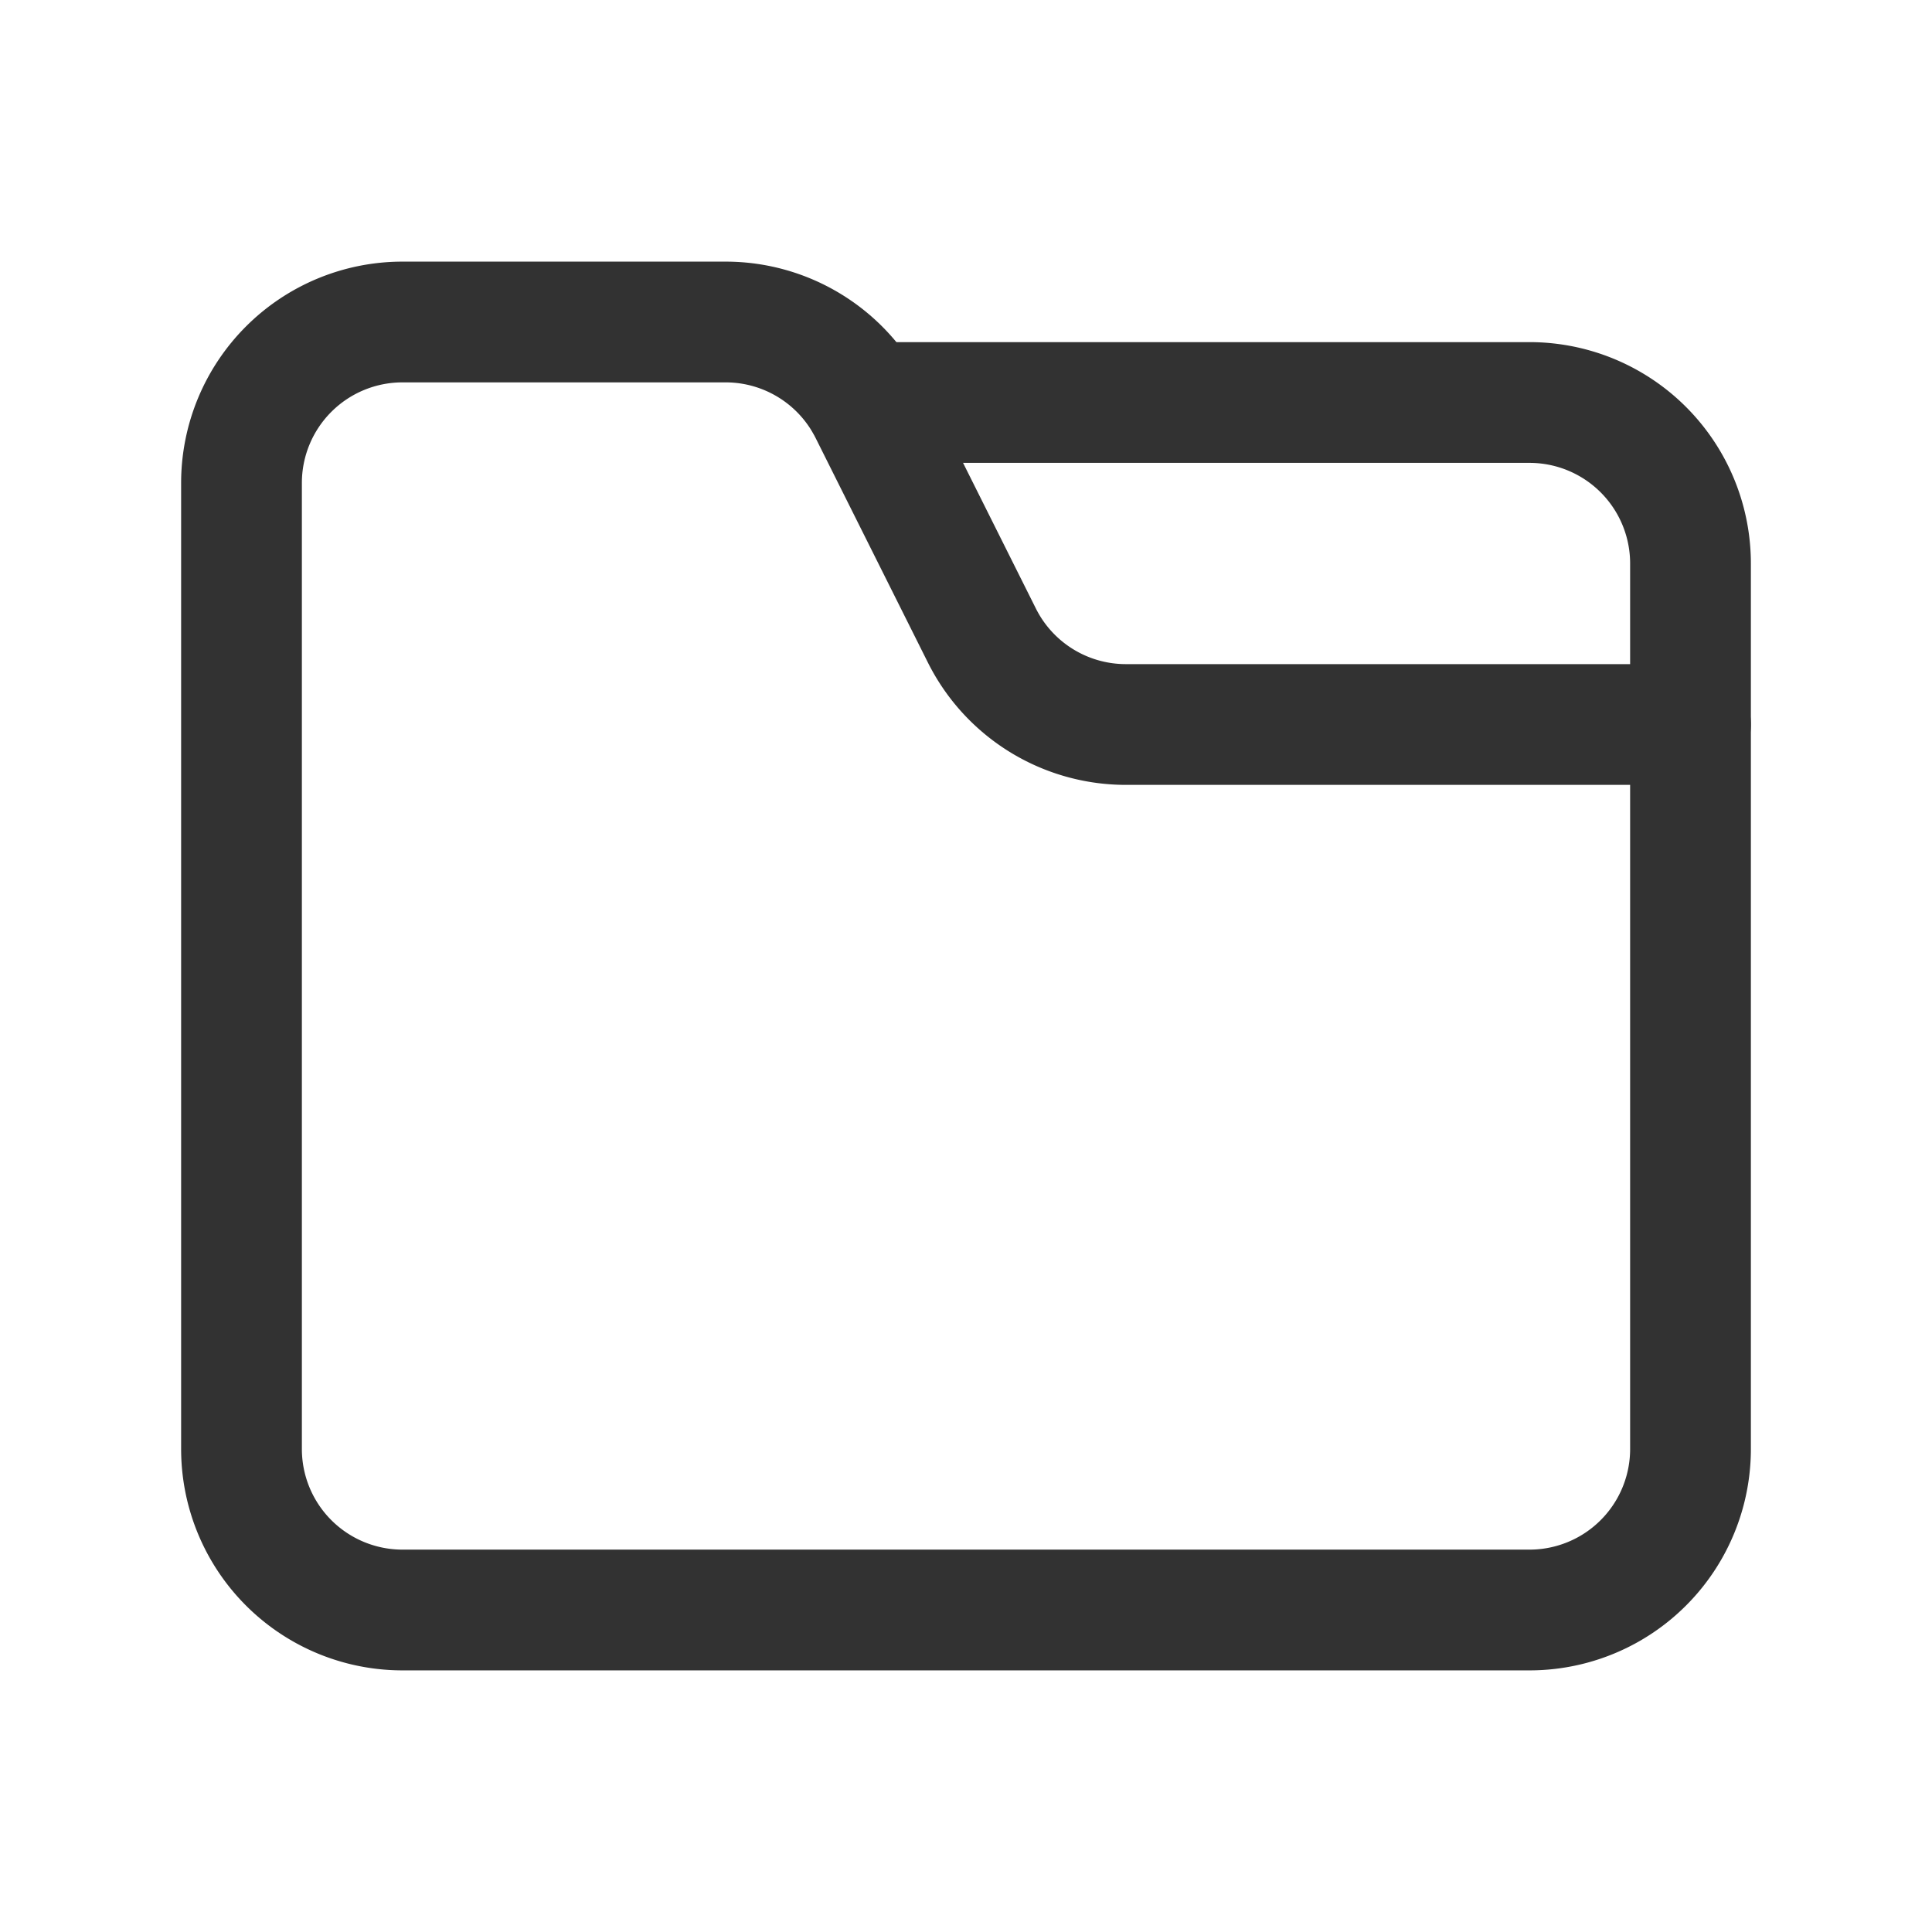 <svg xmlns="http://www.w3.org/2000/svg" viewBox="0 0 24 24"><path d="M24,24V0H0V24Z" fill="none"/><path d="M12.197,7.894,10.803,5.106A2,2,0,0,0,9.014,4H5A2,2,0,0,0,3,6V18a2,2,0,0,0,2,2H19a2,2,0,0,0,2-2V9H13.986A2,2,0,0,1,12.197,7.894Z" fill="none" stroke="#323232" stroke-linecap="round" stroke-linejoin="round" stroke-width="1.5"/><path d="M21,9V7a2,2,0,0,0-2-2H10.75" fill="none" stroke="#323232" stroke-linecap="round" stroke-linejoin="round" stroke-width="1.5"/></svg>